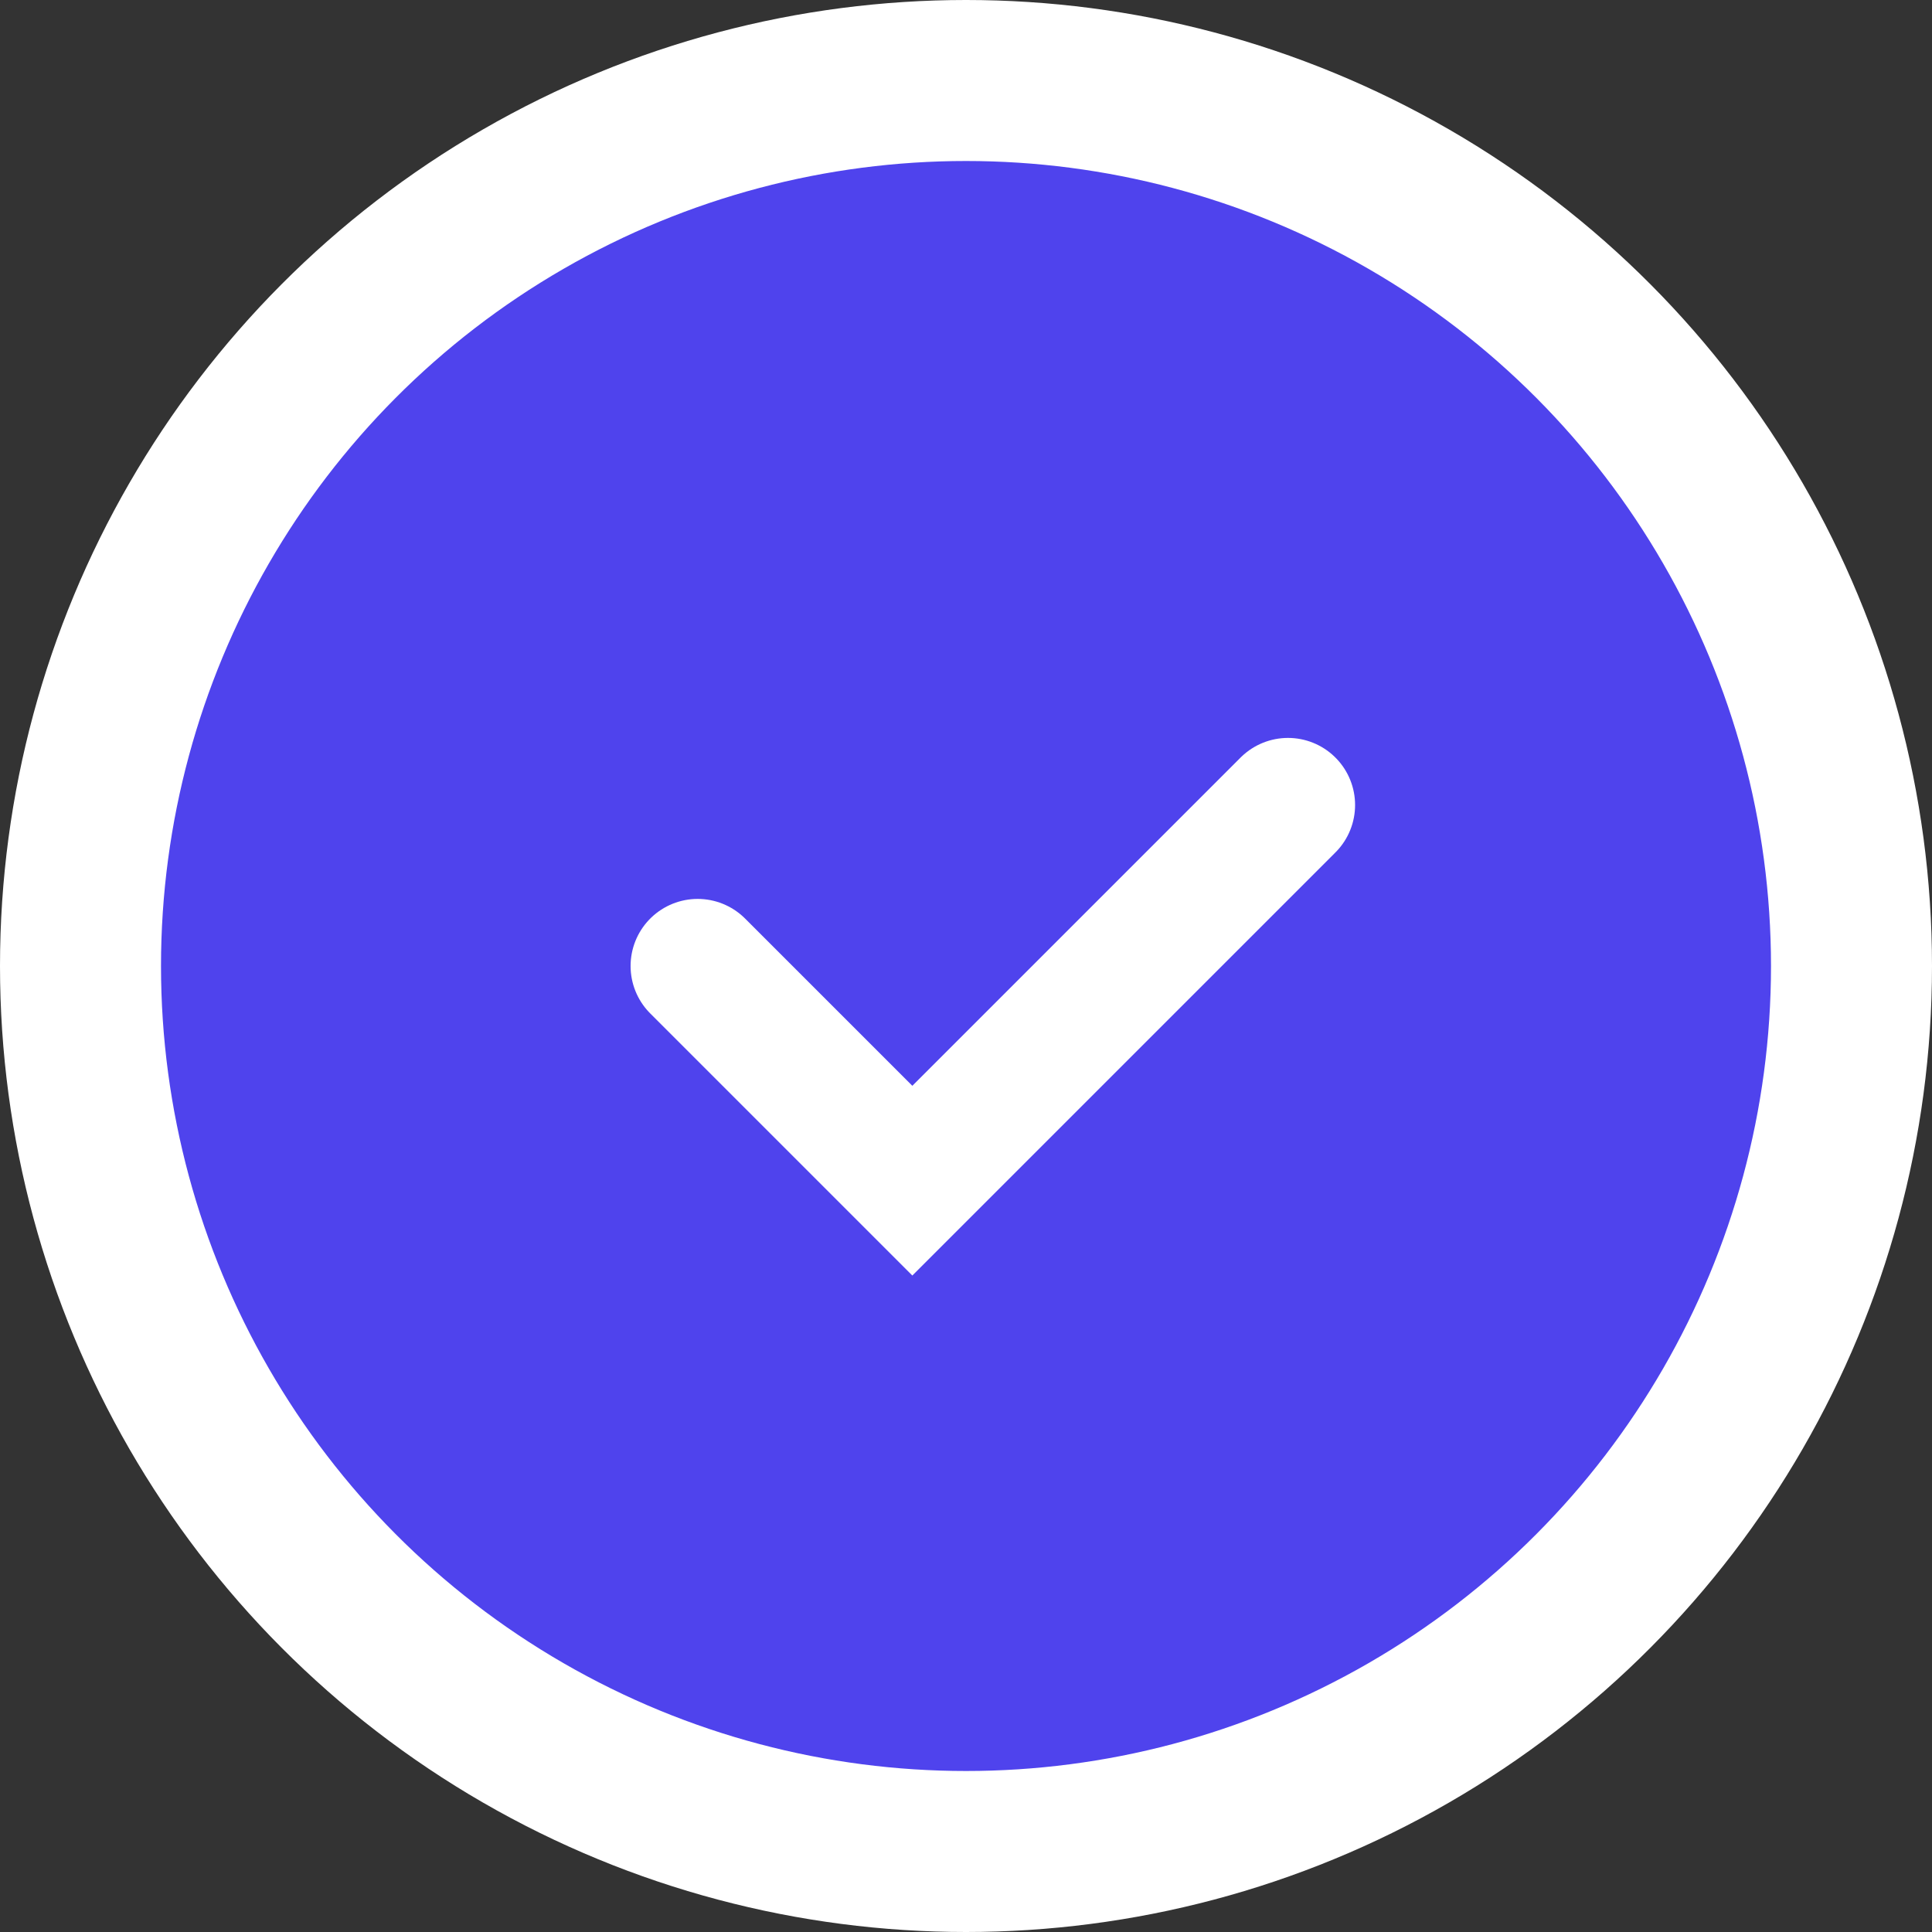 <svg width="36" height="36" viewBox="0 0 36 36" fill="none" xmlns="http://www.w3.org/2000/svg">
<rect x="0" y="0" width="36" height="36" fill="#333333" stroke="none"/>
<circle cx="18" cy="18" r="16.5" fill="#4F43ED" stroke="white" stroke-width="3"/>
<path d="M13 18L17 22L24 15" stroke="white" stroke-width="2.5" stroke-linecap="round"/>
</svg>
